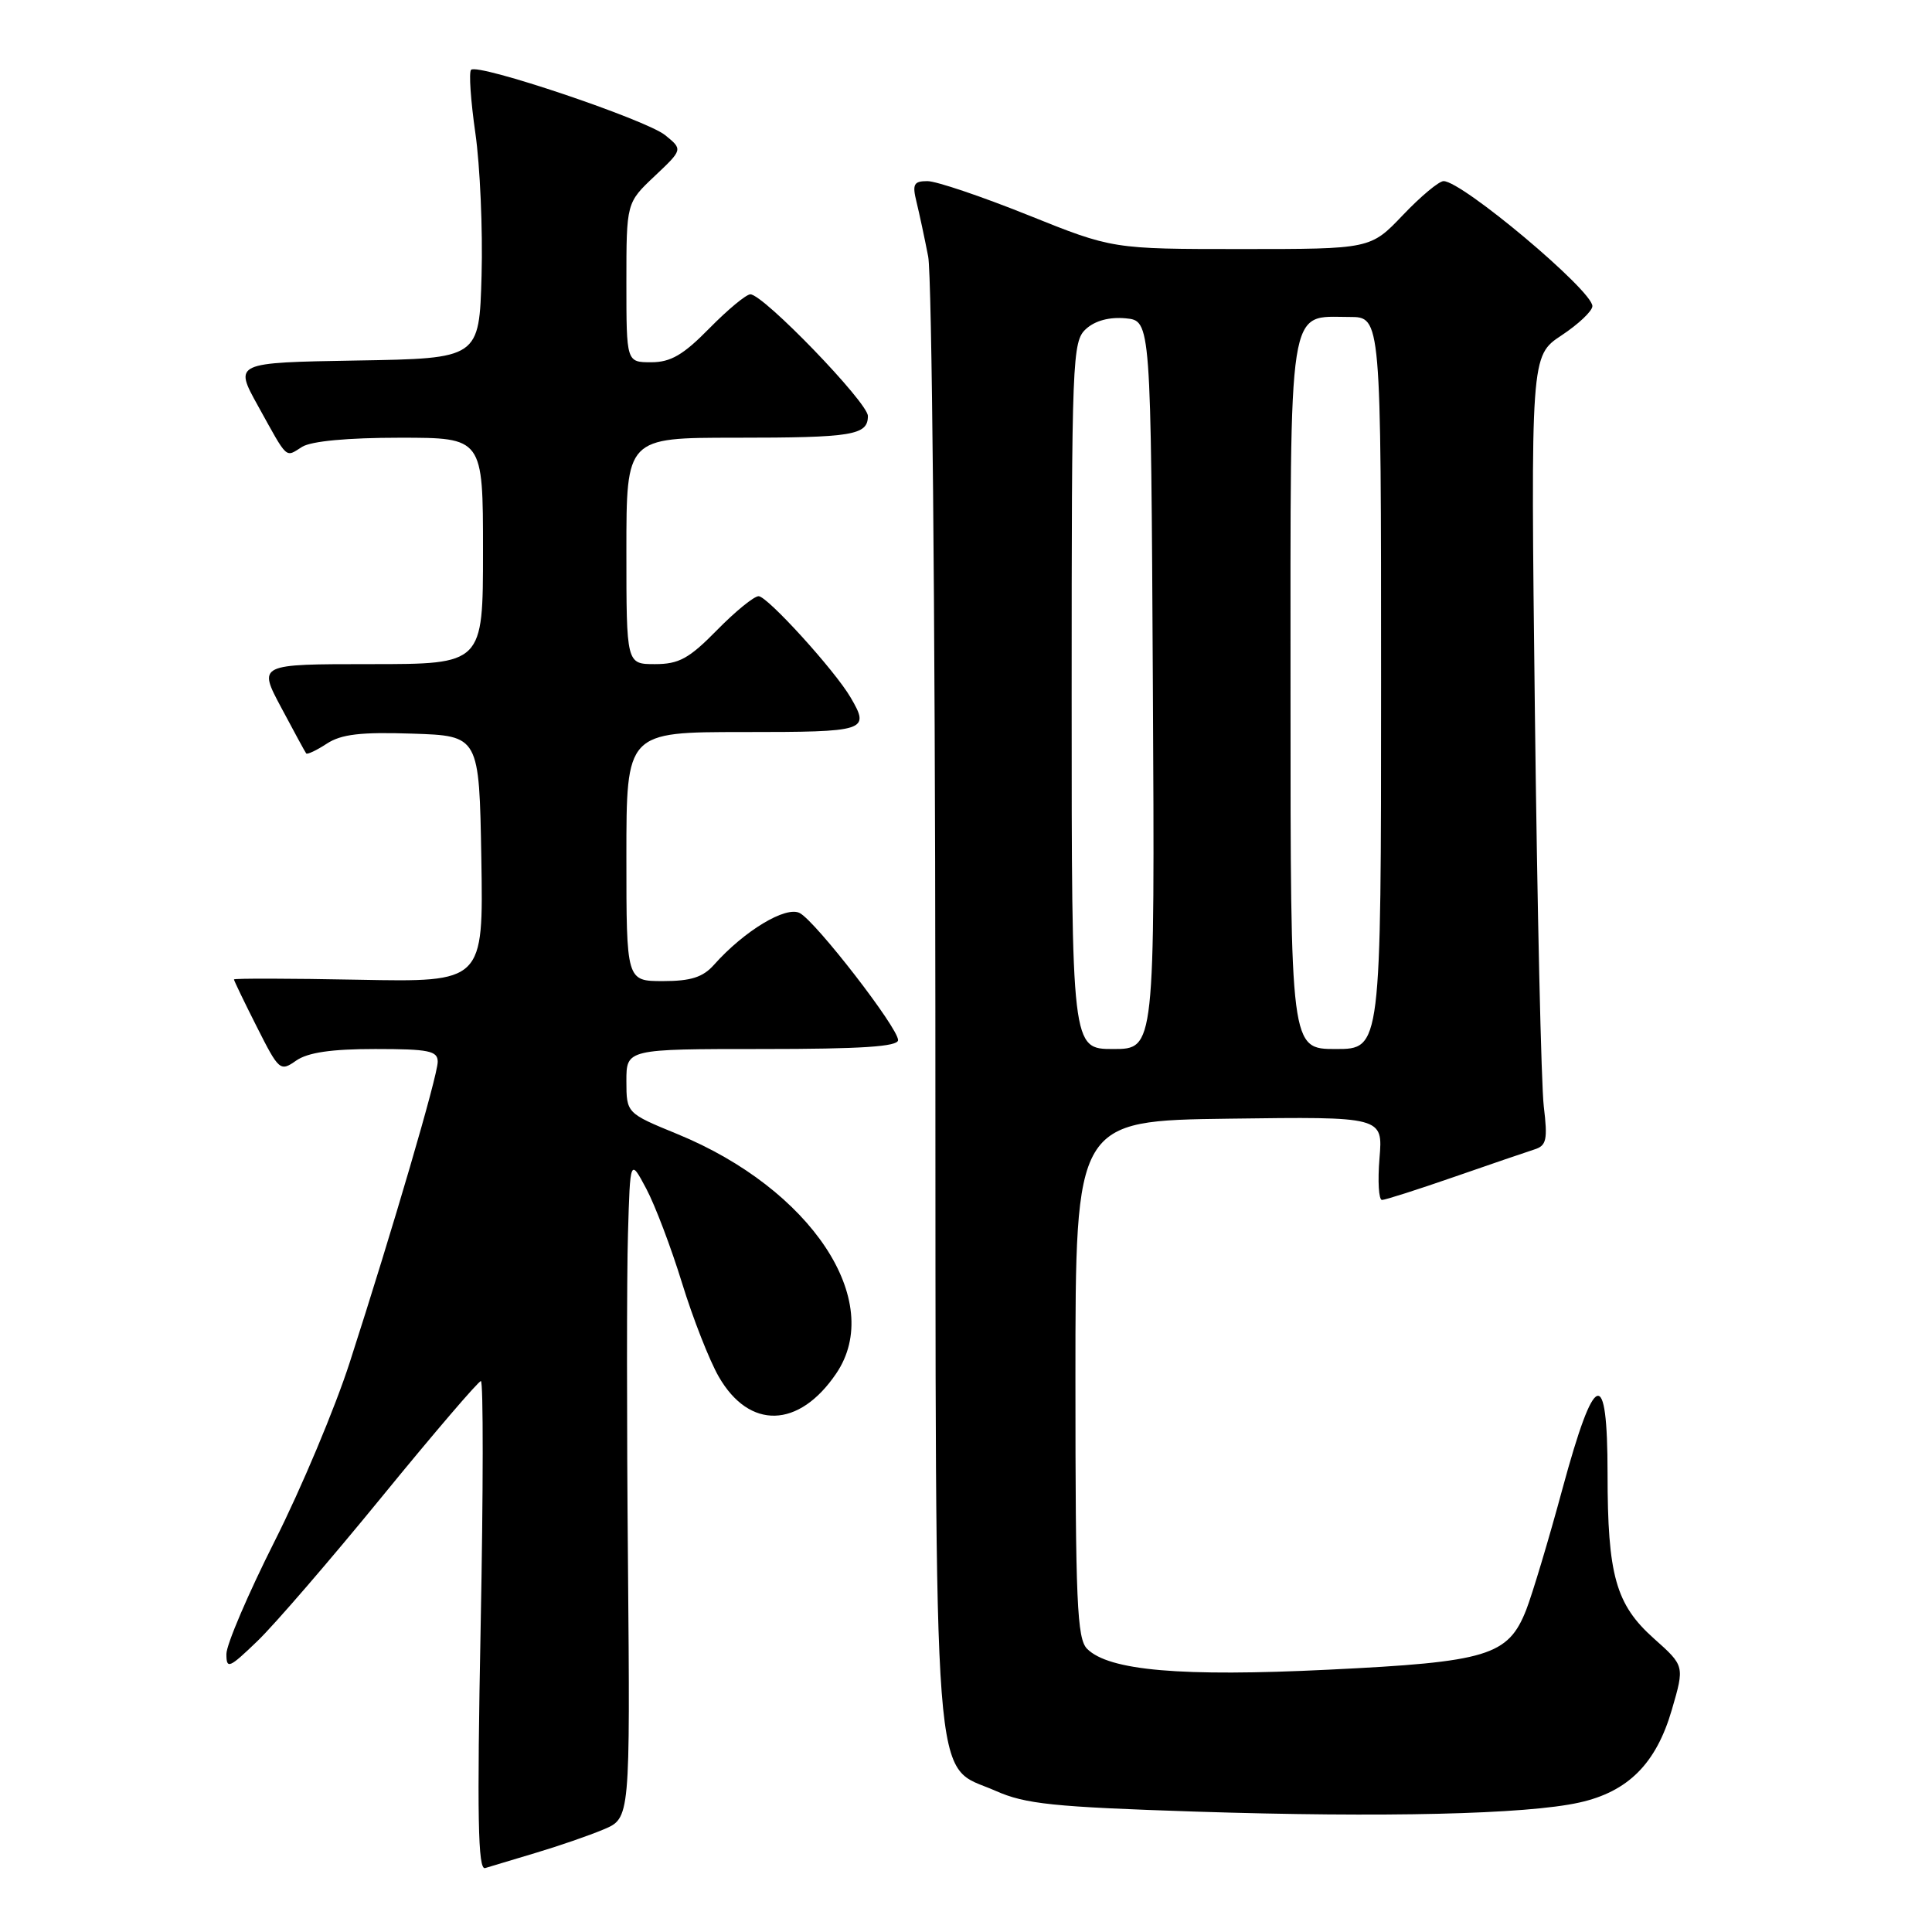 <?xml version="1.0" encoding="UTF-8" standalone="no"?>
<!DOCTYPE svg PUBLIC "-//W3C//DTD SVG 1.1//EN" "http://www.w3.org/Graphics/SVG/1.1/DTD/svg11.dtd" >
<svg xmlns="http://www.w3.org/2000/svg" xmlns:xlink="http://www.w3.org/1999/xlink" version="1.1" viewBox="0 0 256 256">
 <g >
 <path fill="currentColor"
d=" M 71.00 245.51 C 74.03 244.61 78.08 243.21 80.00 242.40 C 83.50 240.92 83.50 240.92 83.21 207.21 C 83.04 188.67 83.04 169.00 83.21 163.50 C 83.50 153.50 83.50 153.50 85.63 157.50 C 86.80 159.70 88.93 165.32 90.37 170.00 C 91.81 174.68 94.00 180.27 95.24 182.42 C 99.29 189.46 105.86 189.29 110.80 182.00 C 117.33 172.39 107.48 157.54 89.76 150.27 C 83.01 147.50 83.01 147.50 83.00 143.25 C 83.00 139.00 83.00 139.00 101.00 139.00 C 114.17 139.00 119.00 138.68 119.00 137.82 C 119.00 136.19 108.13 122.14 105.98 120.99 C 104.14 120.00 98.60 123.35 94.60 127.85 C 93.14 129.49 91.54 130.00 87.85 130.00 C 83.00 130.00 83.00 130.00 83.00 113.50 C 83.00 97.00 83.00 97.00 98.50 97.00 C 114.87 97.00 115.31 96.86 112.71 92.42 C 110.64 88.86 101.68 79.00 100.52 79.00 C 99.91 79.00 97.43 81.02 95.00 83.50 C 91.30 87.27 89.96 88.00 86.79 88.00 C 83.00 88.00 83.00 88.00 83.00 73.00 C 83.00 58.00 83.00 58.00 97.42 58.00 C 112.99 58.00 115.00 57.67 115.00 55.12 C 115.00 53.34 101.15 39.00 99.43 39.00 C 98.87 39.00 96.43 41.03 94.00 43.50 C 90.54 47.03 88.87 48.00 86.29 48.00 C 83.00 48.00 83.00 48.00 83.00 37.43 C 83.00 26.87 83.00 26.87 86.74 23.34 C 90.48 19.81 90.48 19.81 88.14 17.91 C 85.59 15.85 63.32 8.35 62.42 9.25 C 62.11 9.56 62.37 13.34 62.99 17.65 C 63.61 21.97 63.98 30.45 63.81 36.50 C 63.50 47.50 63.50 47.50 47.26 47.77 C 31.01 48.05 31.01 48.05 34.18 53.77 C 38.20 61.03 37.76 60.63 40.03 59.21 C 41.25 58.45 46.09 58.00 52.99 58.00 C 64.00 58.00 64.00 58.00 64.00 73.00 C 64.00 88.00 64.00 88.00 49.10 88.00 C 34.19 88.00 34.19 88.00 37.26 93.75 C 38.94 96.91 40.43 99.65 40.57 99.83 C 40.71 100.01 41.94 99.43 43.30 98.54 C 45.21 97.29 47.78 96.98 54.64 97.21 C 63.50 97.50 63.50 97.50 63.78 113.82 C 64.05 130.14 64.05 130.14 47.52 129.82 C 38.43 129.64 31.00 129.63 31.00 129.78 C 31.00 129.93 32.36 132.76 34.03 136.06 C 36.97 141.89 37.13 142.02 39.25 140.53 C 40.80 139.46 43.90 139.00 49.72 139.00 C 56.82 139.00 58.00 139.24 58.00 140.69 C 58.00 142.52 52.04 162.87 46.35 180.50 C 44.40 186.55 39.92 197.22 36.40 204.20 C 32.88 211.19 30.00 217.92 30.00 219.16 C 30.00 221.21 30.35 221.07 34.11 217.45 C 36.37 215.28 43.82 206.64 50.67 198.25 C 57.52 189.86 63.40 183.00 63.72 183.00 C 64.05 183.00 64.04 197.61 63.69 215.46 C 63.20 240.77 63.33 247.83 64.28 247.53 C 64.95 247.33 67.97 246.42 71.00 245.51 Z  M 209.25 238.85 C 215.73 237.42 219.46 233.68 221.53 226.54 C 223.22 220.74 223.22 220.74 219.16 217.12 C 214.10 212.61 213.01 208.74 213.01 195.25 C 213.00 180.93 211.32 181.49 207.04 197.25 C 205.22 203.99 203.05 211.20 202.24 213.29 C 199.84 219.40 197.14 220.22 176.05 221.24 C 156.50 222.20 146.94 221.37 144.05 218.48 C 142.71 217.14 142.50 212.29 142.50 182.72 C 142.50 148.50 142.50 148.50 162.88 148.23 C 183.25 147.96 183.25 147.96 182.79 153.48 C 182.54 156.52 182.69 159.00 183.12 159.00 C 183.55 159.00 187.86 157.62 192.70 155.94 C 197.54 154.26 202.33 152.62 203.34 152.30 C 204.92 151.80 205.09 151.01 204.56 146.61 C 204.22 143.80 203.69 120.27 203.38 94.32 C 202.82 47.15 202.82 47.15 206.91 44.44 C 209.16 42.95 211.00 41.21 211.00 40.56 C 211.00 38.49 193.75 24.00 191.28 24.00 C 190.67 24.00 188.25 26.02 185.89 28.50 C 181.60 33.00 181.60 33.00 164.51 33.00 C 147.41 33.00 147.41 33.00 136.22 28.50 C 130.06 26.03 124.07 24.00 122.89 24.00 C 121.08 24.00 120.86 24.40 121.44 26.75 C 121.81 28.26 122.51 31.52 122.99 34.00 C 123.48 36.48 123.91 81.18 123.94 133.35 C 124.01 240.89 123.44 233.53 131.93 237.30 C 135.87 239.05 139.55 239.43 158.50 240.05 C 183.37 240.85 202.24 240.41 209.25 238.85 Z  M 142.00 92.15 C 142.00 47.35 142.08 45.23 143.91 43.58 C 145.12 42.48 147.02 41.98 149.16 42.18 C 152.50 42.50 152.50 42.50 152.76 90.75 C 153.02 139.00 153.02 139.00 147.51 139.00 C 142.00 139.00 142.00 139.00 142.00 92.15 Z  M 171.00 92.15 C 171.00 39.20 170.56 42.00 178.83 42.00 C 183.00 42.00 183.00 42.00 183.00 90.50 C 183.00 139.00 183.00 139.00 177.00 139.00 C 171.00 139.00 171.00 139.00 171.00 92.15 Z "/>
</g>
</svg>